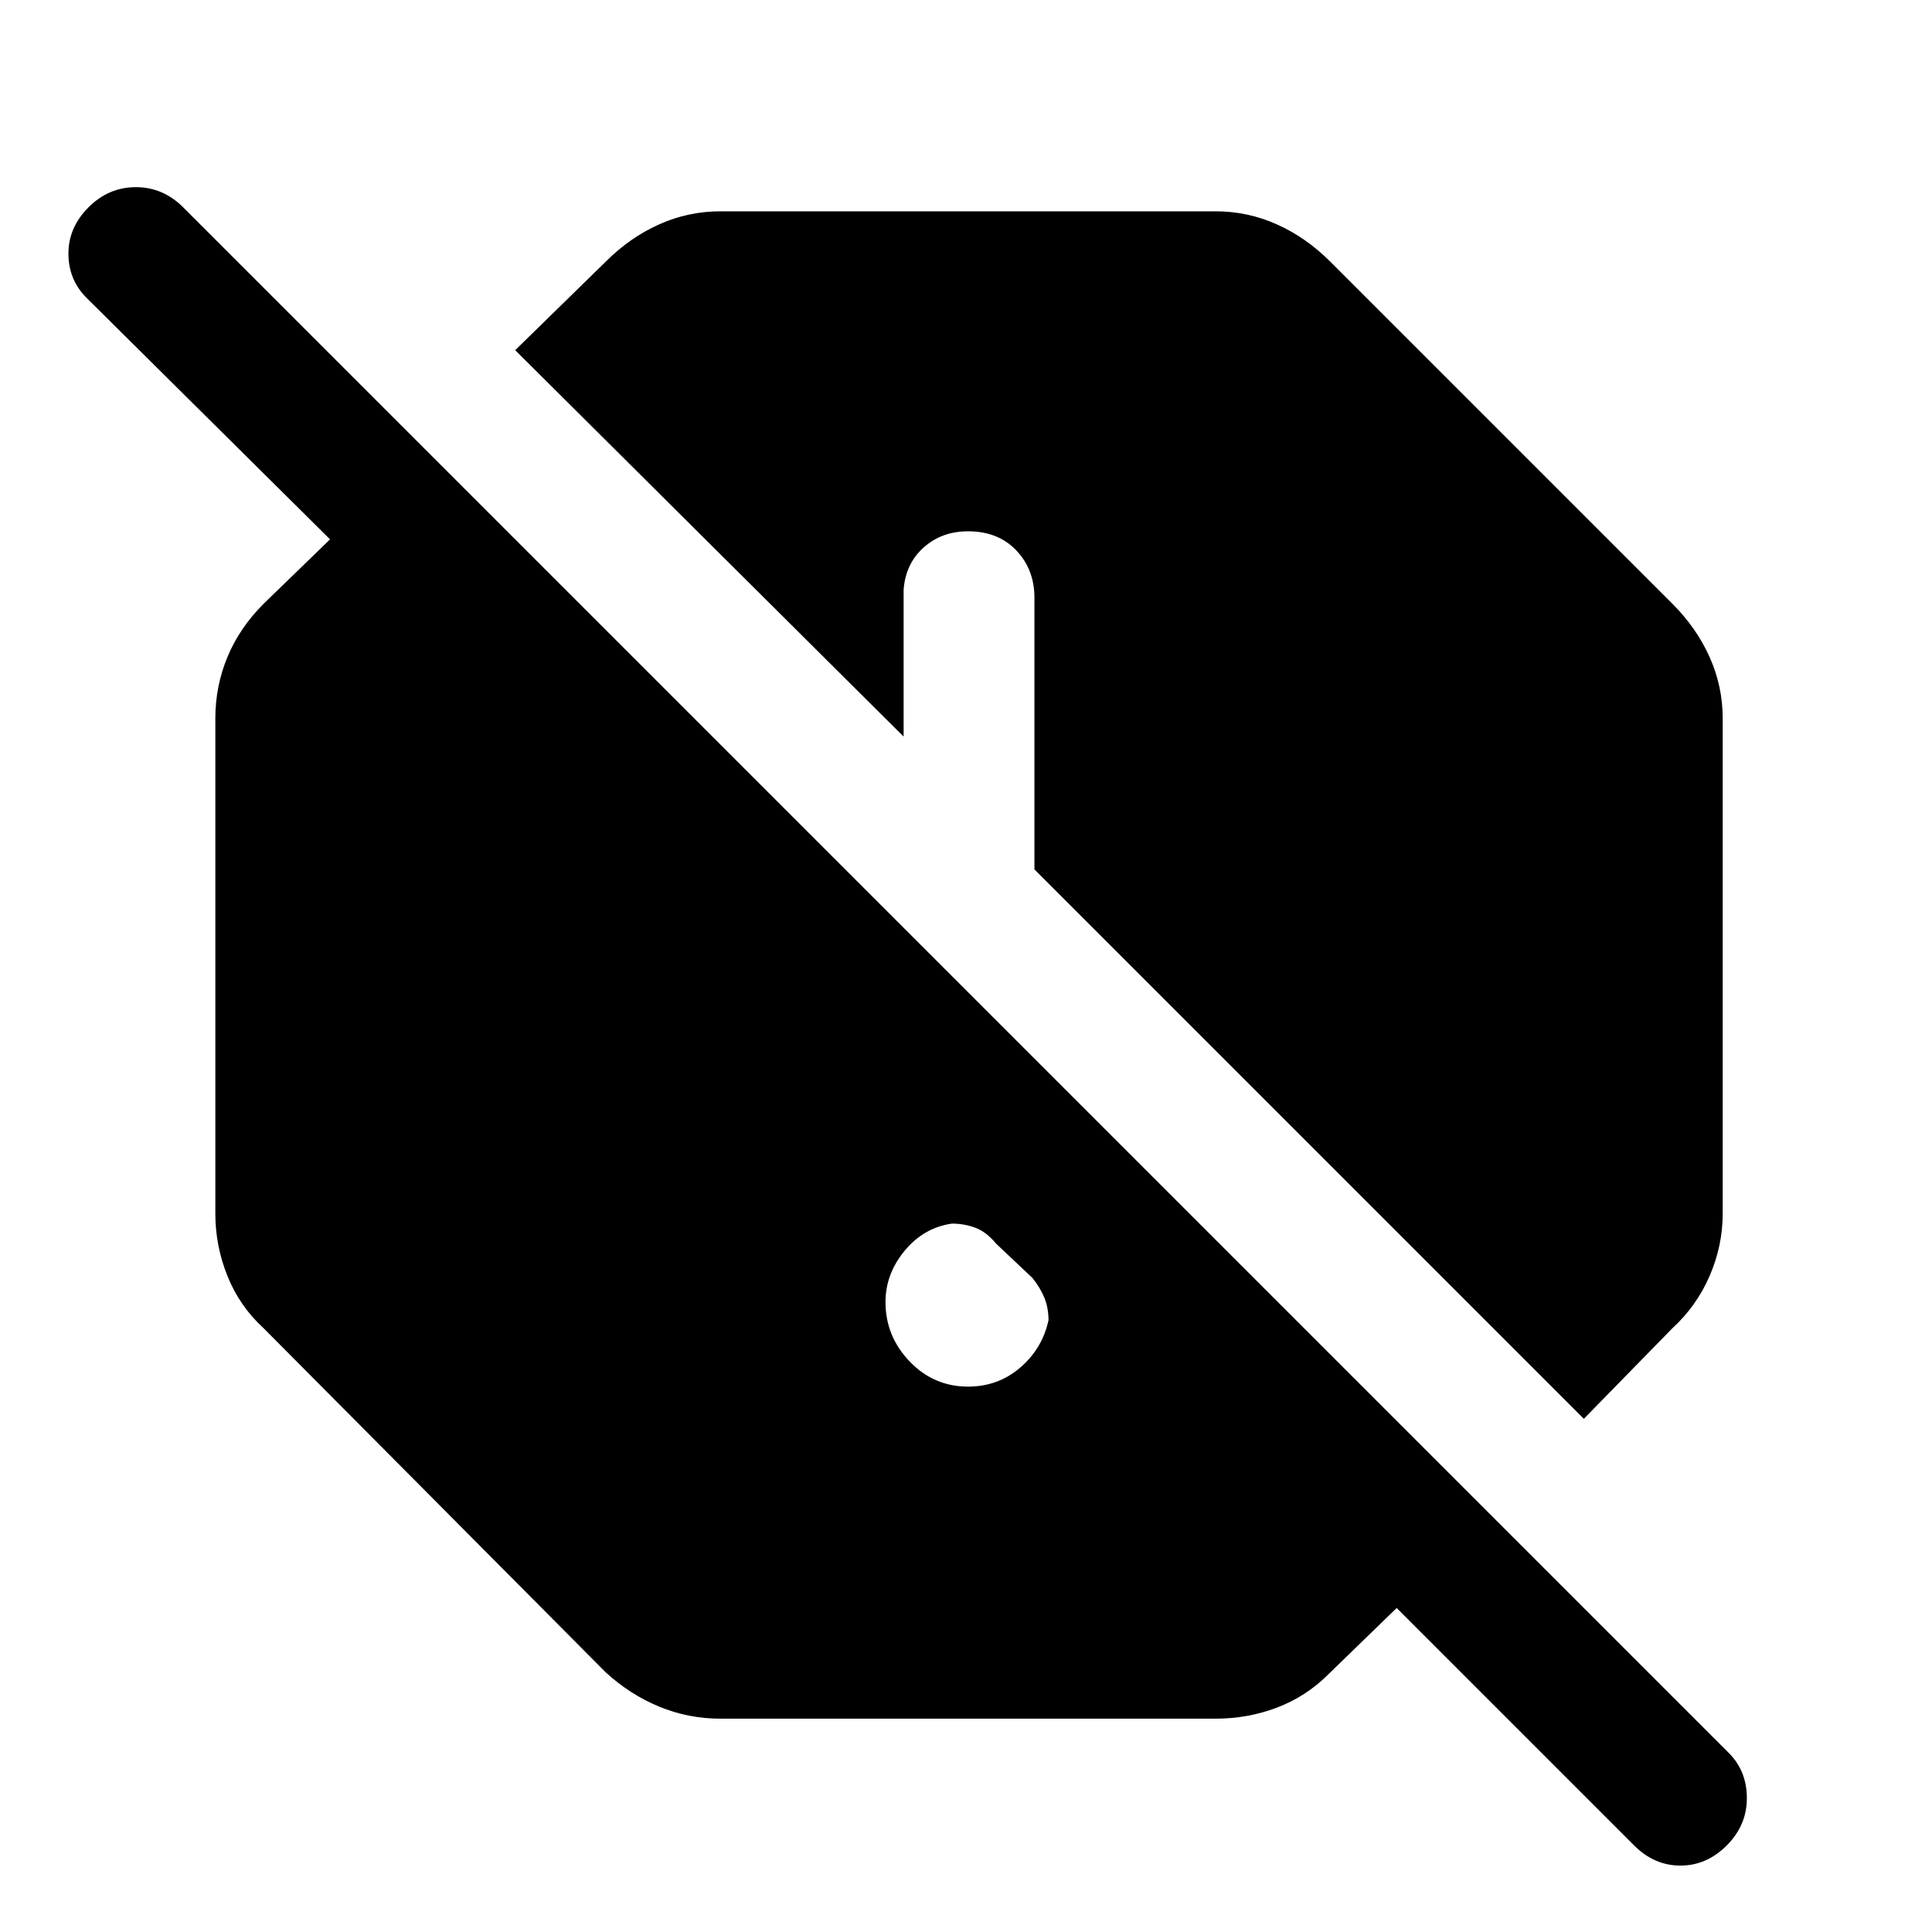 <svg xmlns="http://www.w3.org/2000/svg" width="48" height="48" viewBox="0 0 48 48"><path d="M17.9 42.7q-.8 0-1.525-.3-.725-.3-1.325-.85L6.55 33q-.6-.55-.9-1.3-.3-.75-.3-1.55v-12.3q0-.8.3-1.525.3-.725.9-1.325l1.65-1.6-6.05-6q-.45-.45-.45-1.1 0-.65.5-1.15.5-.5 1.175-.5t1.175.5l38.4 38.4q.45.45.45 1.125t-.5 1.175q-.5.5-1.15.5-.65 0-1.15-.5l-5.9-5.9L33 41.6q-.55.55-1.275.825Q31 42.7 30.2 42.7Zm6.85-11.8q-.25-.3-.525-.4-.275-.1-.575-.1-.7.1-1.175.675Q22 31.65 22 32.35q0 .85.6 1.475.6.625 1.45.625.75 0 1.3-.475t.7-1.175q0-.3-.1-.55-.1-.25-.3-.5Zm14.6 4.35 2.2-2.25q.6-.55.925-1.3.325-.75.325-1.55v-12.3q0-.8-.325-1.525Q42.15 15.6 41.55 15l-8.5-8.5q-.6-.6-1.325-.925Q31 5.25 30.2 5.25H17.9q-.8 0-1.525.325-.725.325-1.325.925L12.8 8.7l9.65 9.6v-3.65q.05-.65.5-1.05t1.1-.4q.75 0 1.2.475.45.475.45 1.175v6.75Z"/></svg>